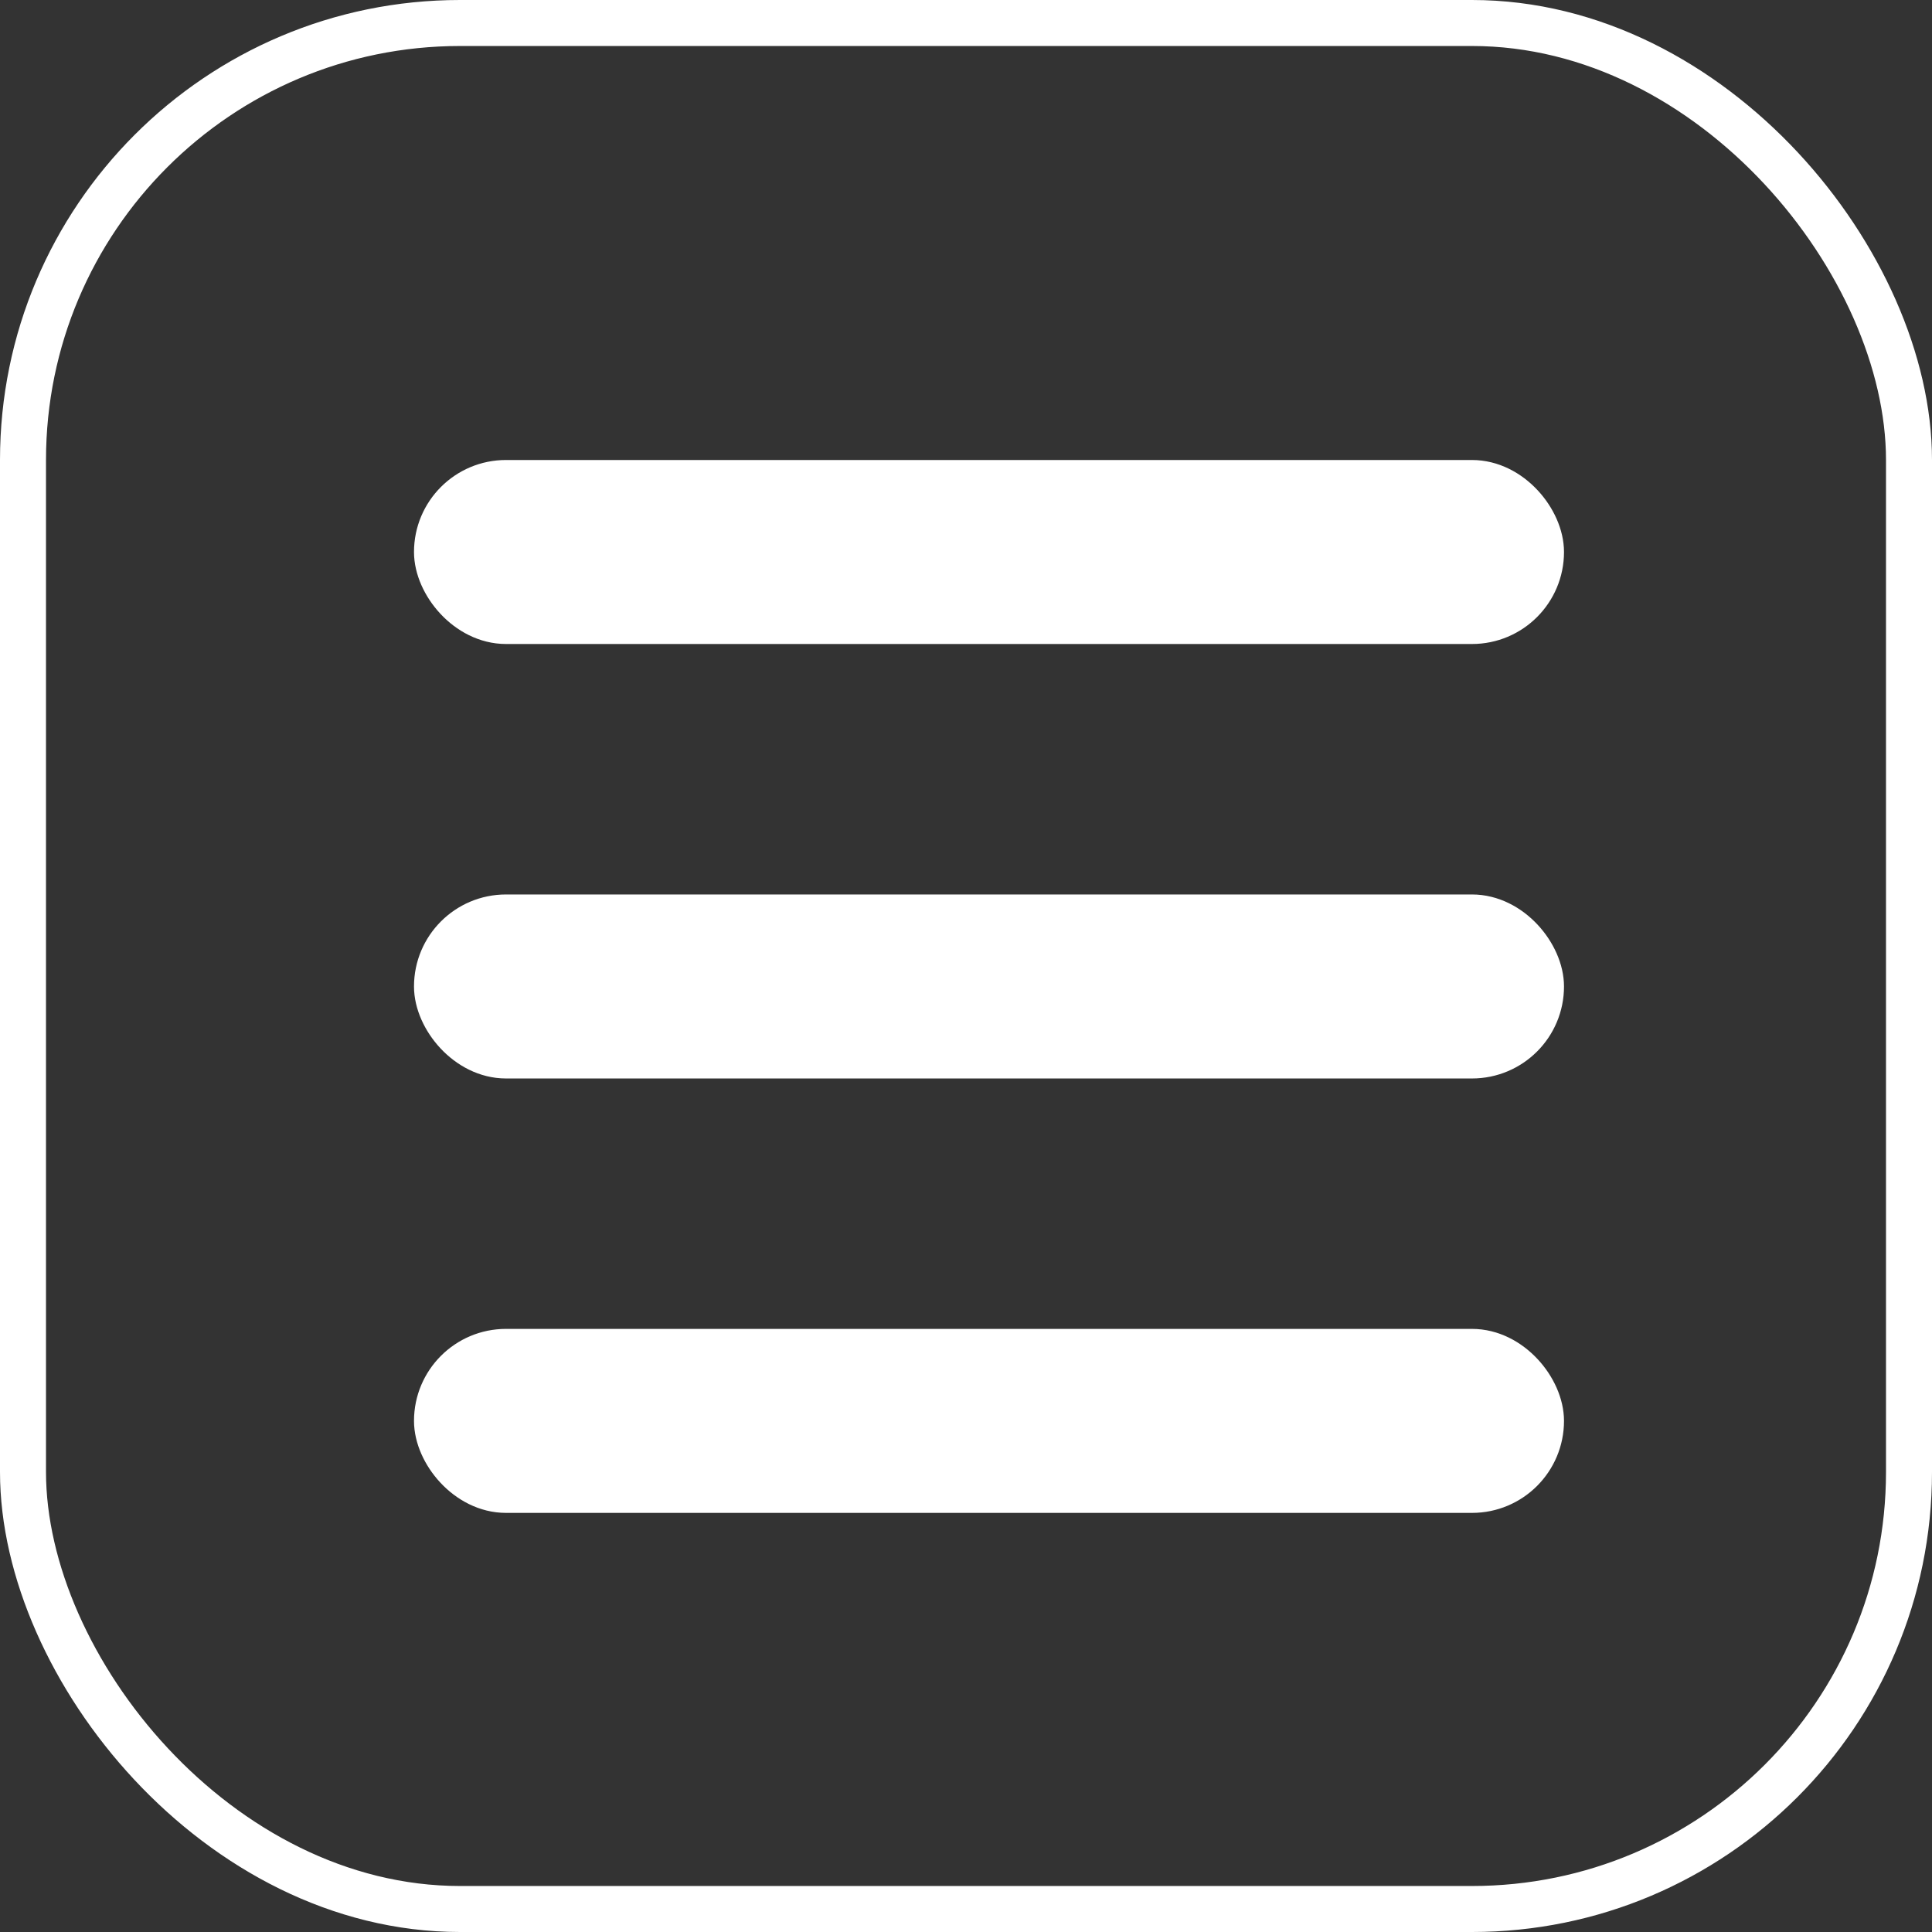<svg width="42" height="42" viewBox="0 0 42 42" fill="none" xmlns="http://www.w3.org/2000/svg">
<rect x="0" y="0" width="42" height="42" fill="#333333" stroke="none"/>
<rect x="0.5" y="0.5" width="41" height="41" rx="9.5" stroke="white"/>
<rect x="9.5" y="10.5" width="24" height="3" rx="1.5" fill="white" stroke="white"/>
<rect x="9.5" y="19.945" width="24" height="3" rx="1.5" fill="white" stroke="white"/>
<rect x="9.5" y="29.389" width="24" height="3" rx="1.5" fill="white" stroke="white"/>
</svg>
